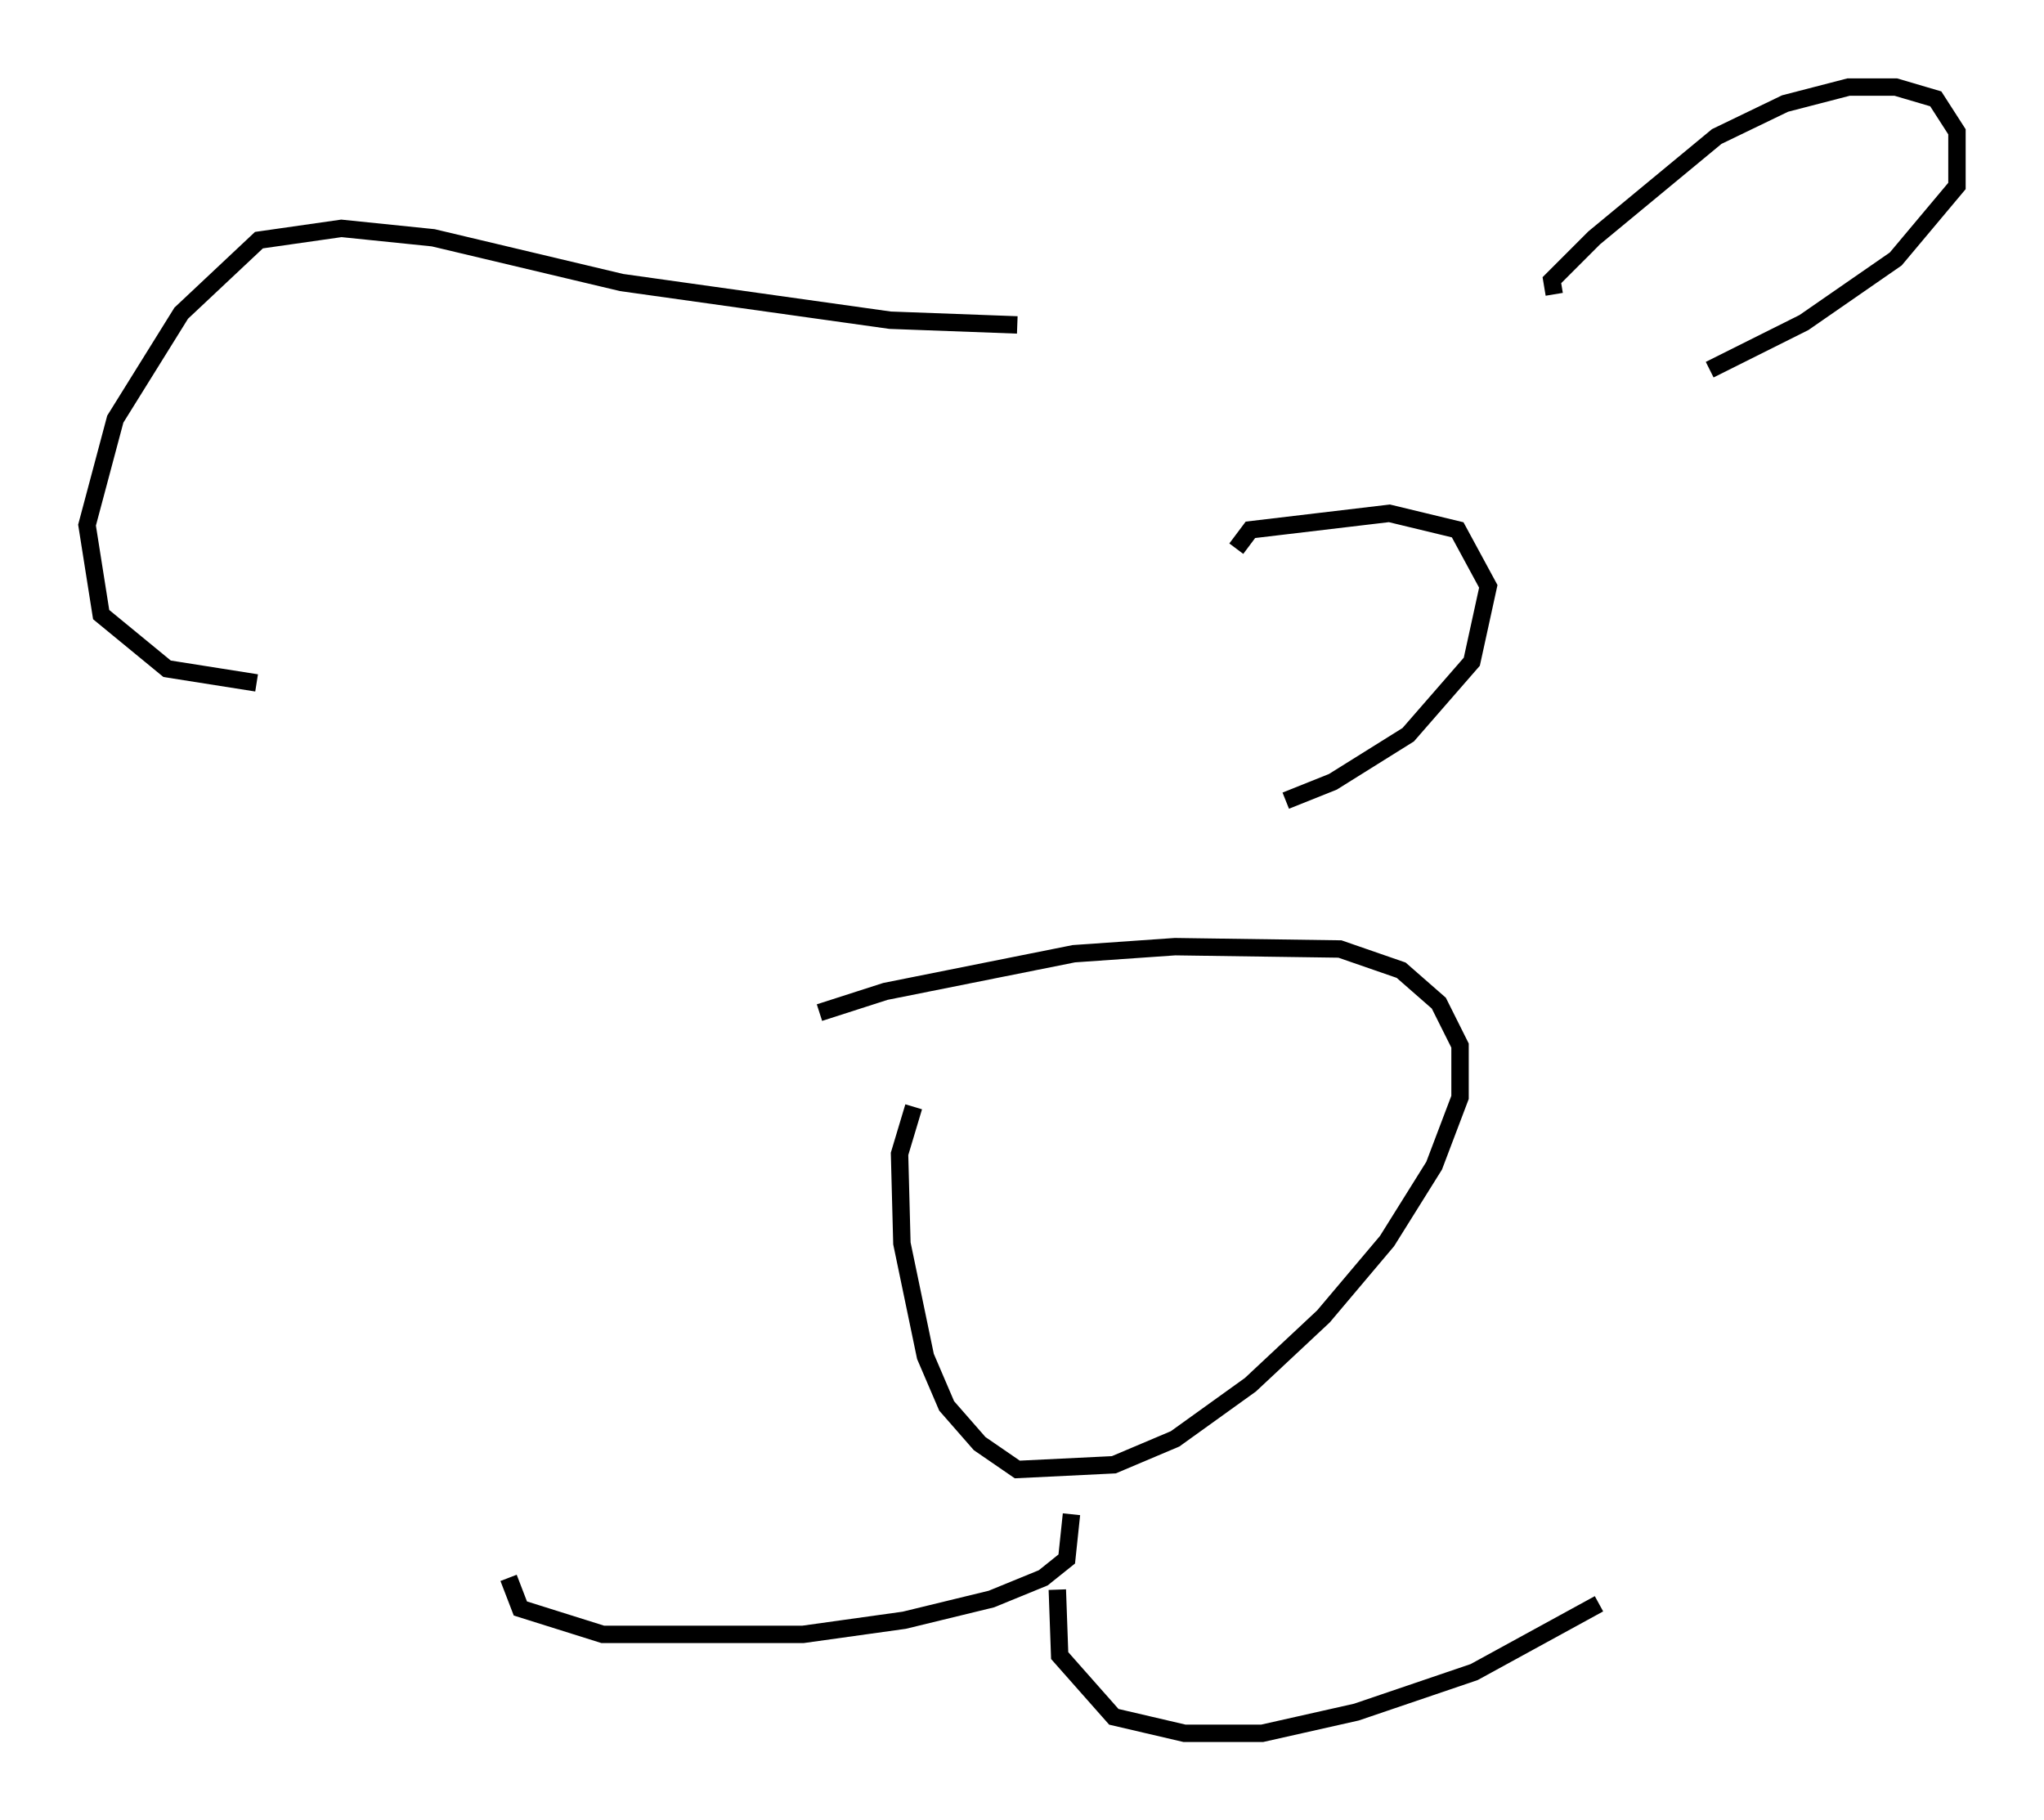 <?xml version="1.0" encoding="utf-8" ?>
<svg baseProfile="full" height="104.586" version="1.1" width="117.441" xmlns="http://www.w3.org/2000/svg" xmlns:ev="http://www.w3.org/2001/xml-events" xmlns:xlink="http://www.w3.org/1999/xlink"><defs /><rect fill="white" height="104.586" width="117.441" x="0" y="0" /><path d="M46.136, 59.533 m0.947, -1.353 l3.789, -1.218 10.825, -2.165 l5.819, -0.406 9.472, 0.135 l3.518, 1.218 2.165, 1.894 l1.218, 2.436 0.0, 2.977 l-1.488, 3.924 -2.706, 4.33 l-3.654, 4.33 -4.195, 3.924 l-4.33, 3.112 -3.518, 1.488 l-5.548, 0.271 -2.165, -1.488 l-1.894, -2.165 -1.218, -2.842 l-1.353, -6.495 -0.135, -5.142 l0.812, -2.706 m9.066, 23.41 l-0.271, 2.571 -1.353, 1.083 l-2.977, 1.218 -5.007, 1.218 l-5.819, 0.812 -11.502, 0.0 l-4.736, -1.488 -0.677, -1.759 m31.529, 0.677 l0.135, 3.789 3.112, 3.518 l4.059, 0.947 4.465, 0.0 l5.413, -1.218 6.766, -2.3 l7.172, -3.924 m-20.839, -60.622 l0.812, -1.083 7.984, -0.947 l3.924, 0.947 1.759, 3.248 l-0.947, 4.33 -3.654, 4.195 l-4.33, 2.706 -2.706, 1.083 m15.426, -29.093 l-0.135, -0.812 2.436, -2.436 l7.036, -5.819 3.924, -1.894 l3.654, -0.947 2.706, 0.0 l2.3, 0.677 1.218, 1.894 l0.0, 3.112 -3.518, 4.195 l-5.277, 3.654 -5.413, 2.706 m-39.783, -2.571 l-7.307, -0.271 -15.426, -2.165 l-10.825, -2.571 -5.277, -0.541 l-4.736, 0.677 -4.465, 4.195 l-3.789, 6.089 -1.624, 6.089 l0.812, 5.142 3.789, 3.112 l5.142, 0.812 " fill="none" stroke="black" stroke-width="1" /></svg>